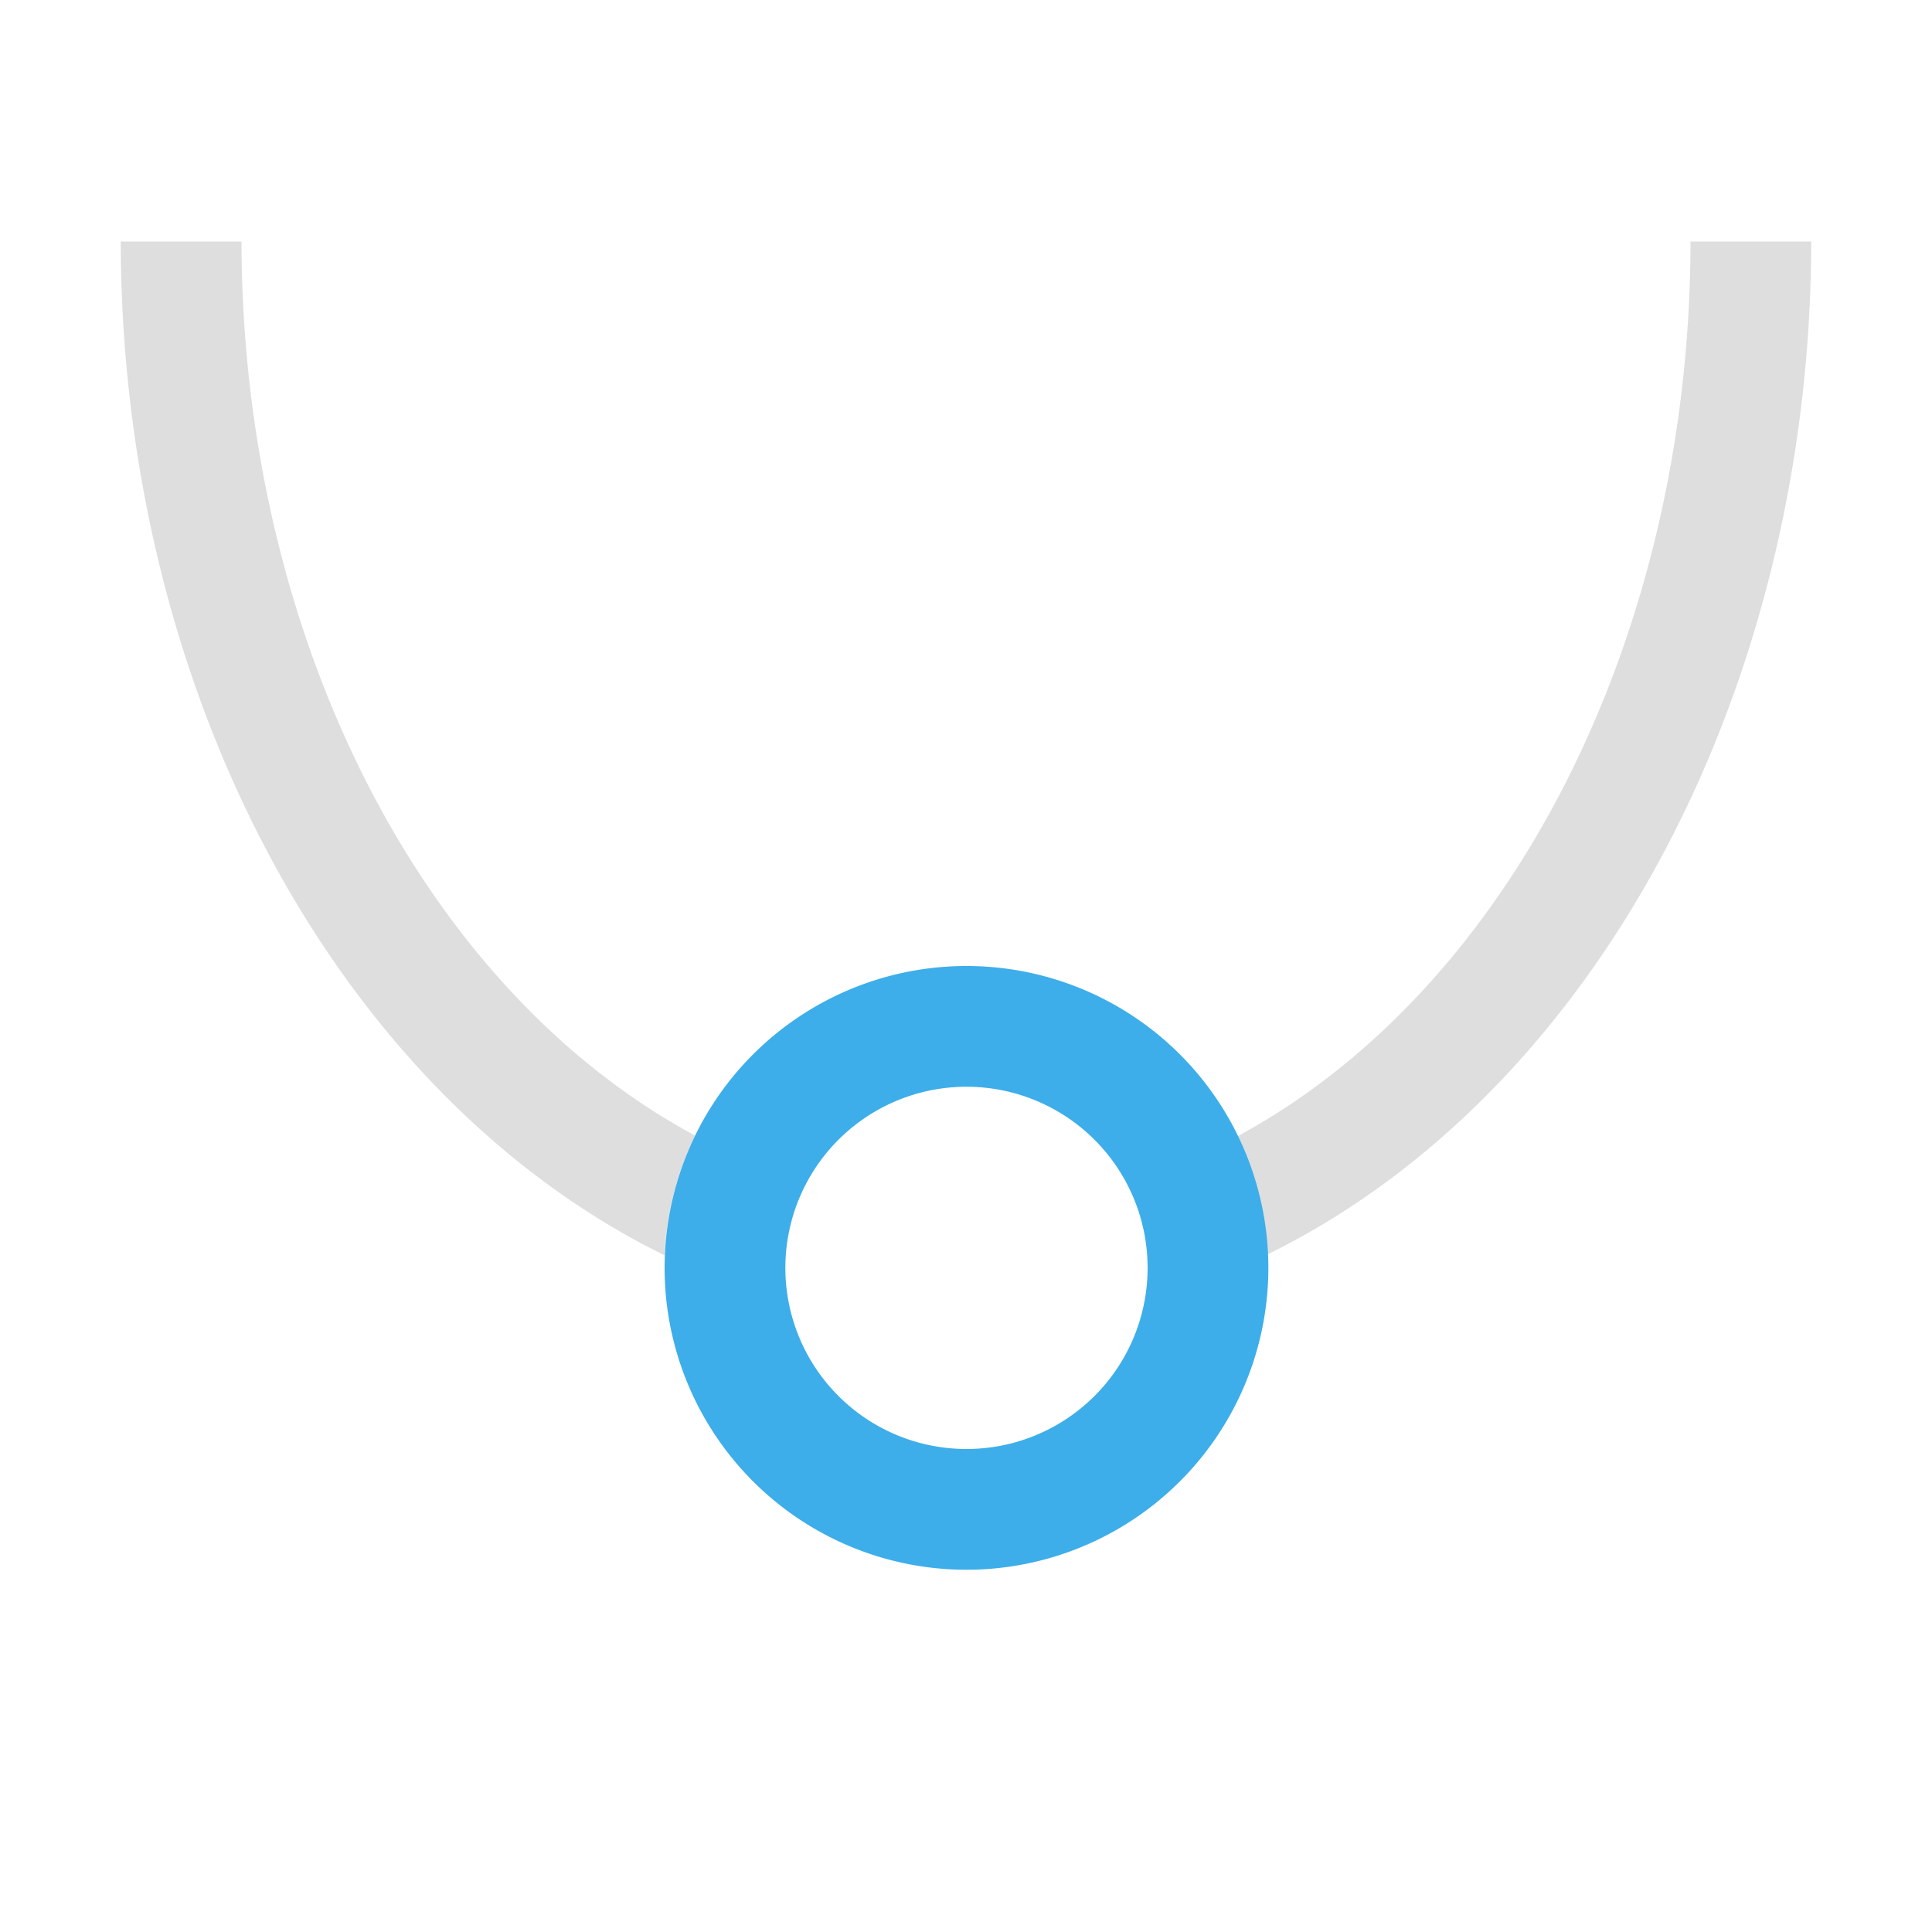 <svg xmlns="http://www.w3.org/2000/svg" viewBox="0 0 16 16">
<defs id="defs3051">
<style id="current-color-scheme" type="text/css">
.ColorScheme-Contrast{color:#dedede}.ColorScheme-Highlight{color:#3daee9}
</style>
</defs>
<path d="M1 2a7 9 0 0 0 4.504 8.396 2.5 2.5 0 0 1 .252-.992A6 8 0 0 1 2 2Zm13 0a6 8 0 0 1-3.752 7.41 2.5 2.5 0 0 1 .248.979A7 9 0 0 0 15 2Z" class="ColorScheme-Contrast" style="fill:currentColor;fill-opacity:1;stroke:none"/>
<path d="M8.004 8a2.5 2.5 0 0 0-2.5 2.5 2.5 2.5 0 0 0 2.5 2.5 2.5 2.5 0 0 0 2.5-2.5 2.5 2.5 0 0 0-2.5-2.5m0 1a1.5 1.5 0 0 1 1.5 1.5 1.5 1.5 0 0 1-1.5 1.5 1.5 1.5 0 0 1-1.5-1.5 1.5 1.5 0 0 1 1.5-1.5" class="ColorScheme-Highlight" style="fill:currentColor;fill-opacity:1;stroke:none"/>
</svg>

